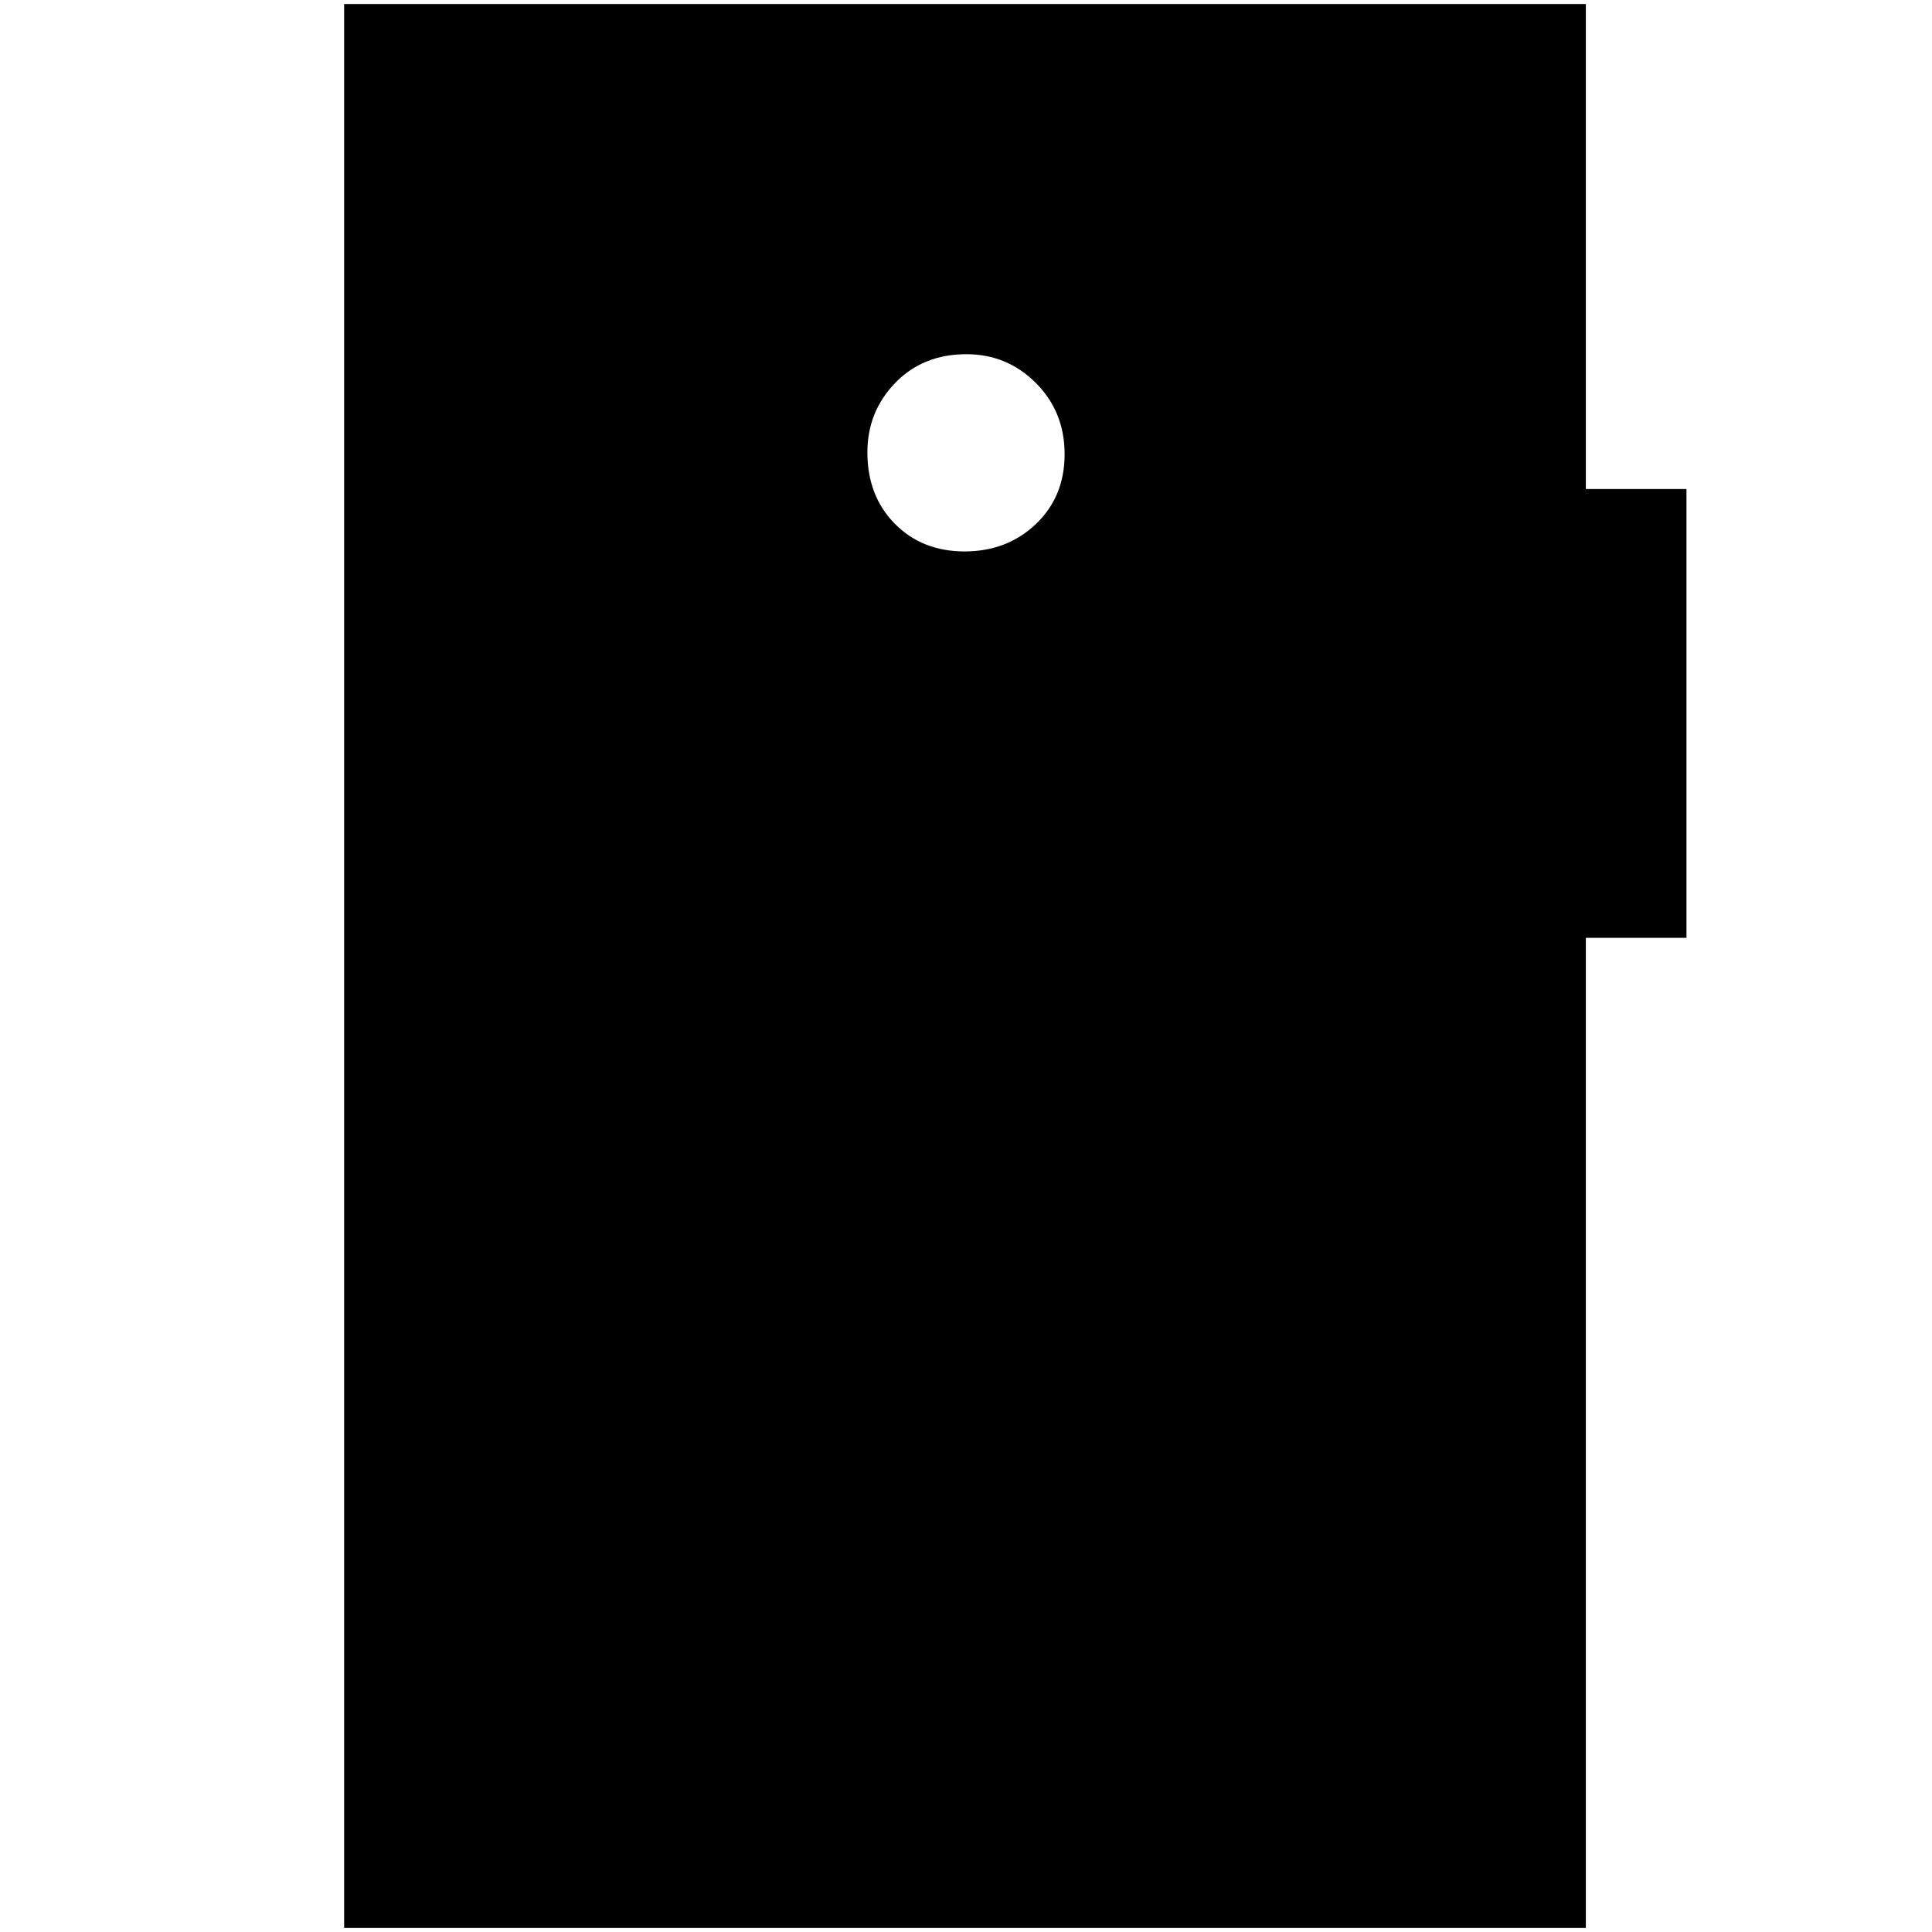 <svg xmlns="http://www.w3.org/2000/svg" height="20" viewBox="0 -960 960 960" width="20"><path d="M479.29-686q21.11 0 35.41-13.59 14.3-13.59 14.3-34.7 0-21.11-14.29-35.41-14.29-14.3-34.5-14.3-21.61 0-35.41 14.29-13.8 14.29-13.8 34.5 0 21.61 13.59 35.41 13.59 13.8 34.7 13.8ZM171-2v-956h617v241h50v223h-50V-2H171Z"/></svg>